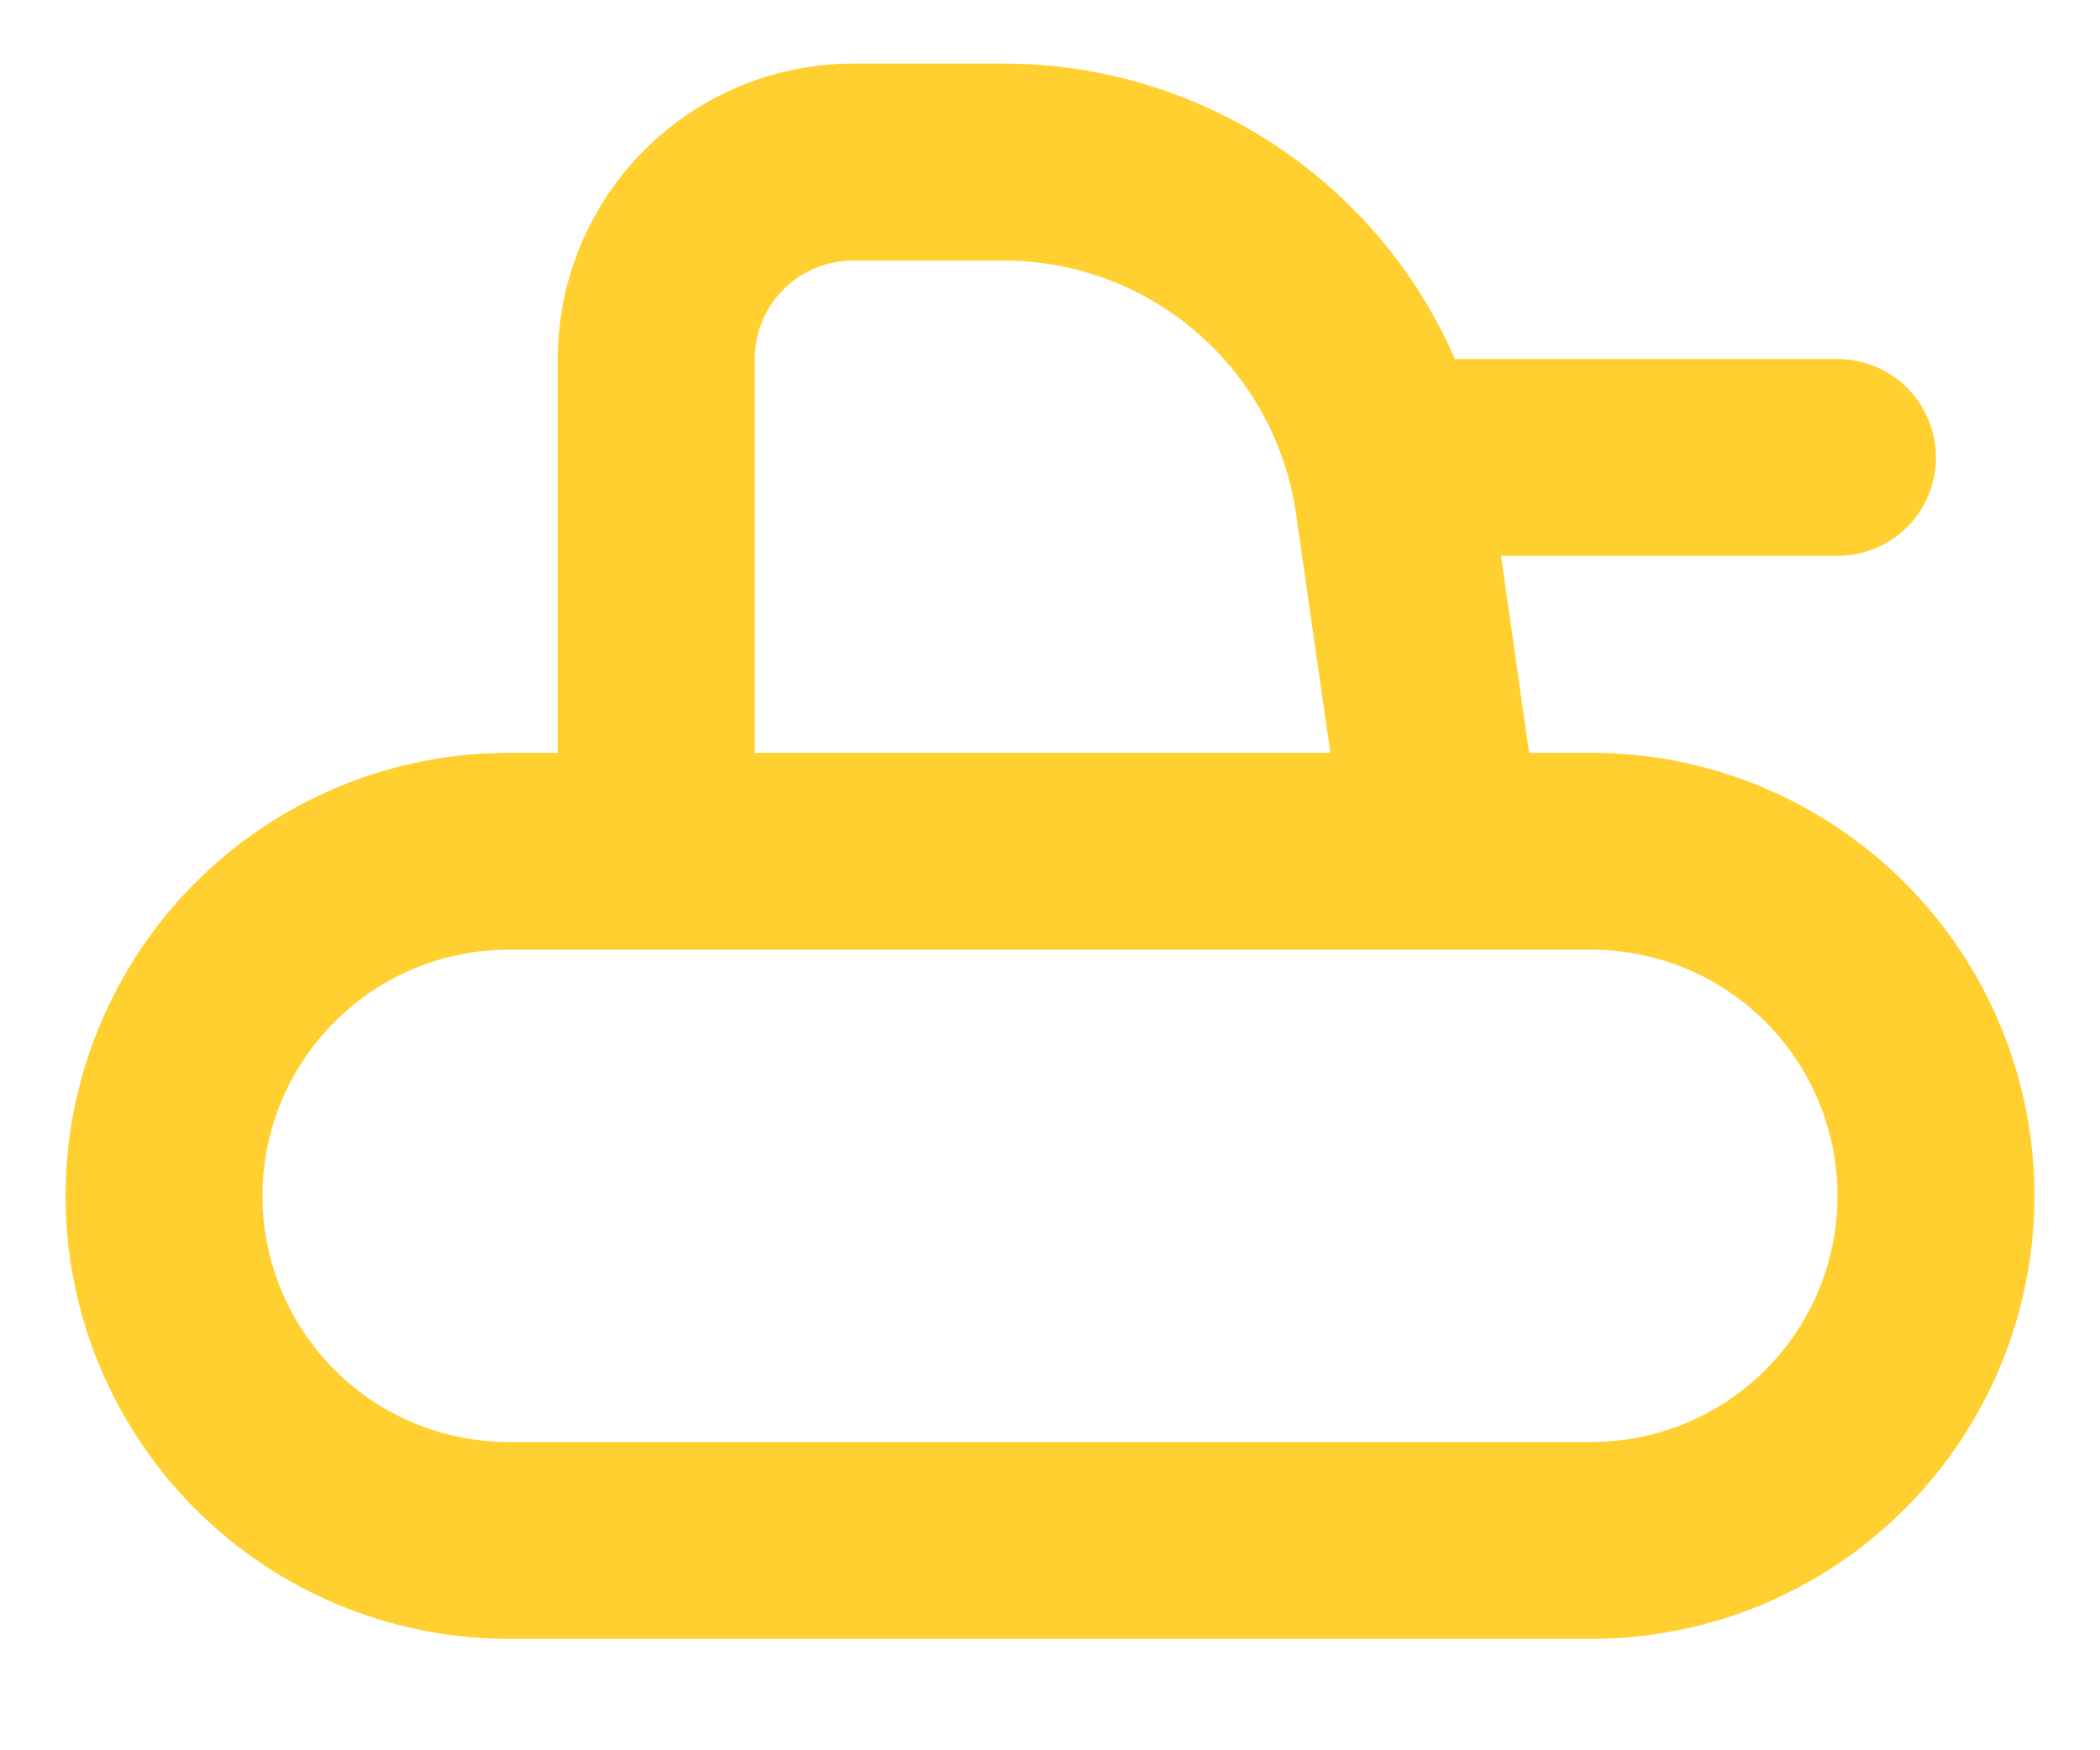 <svg width="18" height="15" viewBox="0 0 18 15" fill="none" xmlns="http://www.w3.org/2000/svg">
<path fill-rule="evenodd" clip-rule="evenodd" d="M4.781 3.077C4.781 2.405 5.048 1.762 5.523 1.287C5.997 0.812 6.641 0.545 7.312 0.545H8.603C9.425 0.545 10.228 0.785 10.915 1.234C11.602 1.684 12.143 2.324 12.471 3.077H15.75C15.974 3.077 16.188 3.166 16.347 3.324C16.505 3.482 16.594 3.697 16.594 3.92C16.594 4.144 16.505 4.359 16.347 4.517C16.188 4.675 15.974 4.764 15.75 4.764H12.866L13.107 6.452H13.641C14.648 6.452 15.613 6.852 16.325 7.564C17.038 8.276 17.438 9.242 17.438 10.248C17.438 11.255 17.038 12.221 16.325 12.933C15.613 13.645 14.648 14.045 13.641 14.045H4.359C3.352 14.045 2.387 13.645 1.675 12.933C0.963 12.221 0.562 11.255 0.562 10.248C0.562 9.242 0.963 8.276 1.675 7.564C2.387 6.852 3.352 6.452 4.359 6.452H4.781V3.077ZM11.109 4.406L11.403 6.452H6.469V3.077C6.469 2.853 6.558 2.638 6.716 2.48C6.874 2.322 7.089 2.233 7.312 2.233H8.603C9.213 2.233 9.802 2.453 10.262 2.852C10.722 3.251 11.023 3.803 11.109 4.406ZM4.359 8.139H13.641C14.2 8.139 14.737 8.361 15.132 8.757C15.528 9.153 15.75 9.689 15.75 10.248C15.75 10.808 15.528 11.345 15.132 11.74C14.737 12.136 14.2 12.358 13.641 12.358H4.359C3.8 12.358 3.263 12.136 2.868 11.74C2.472 11.345 2.25 10.808 2.25 10.248C2.25 9.689 2.472 9.153 2.868 8.757C3.263 8.361 3.8 8.139 4.359 8.139Z" fill="#FFD02F"/>
</svg>

